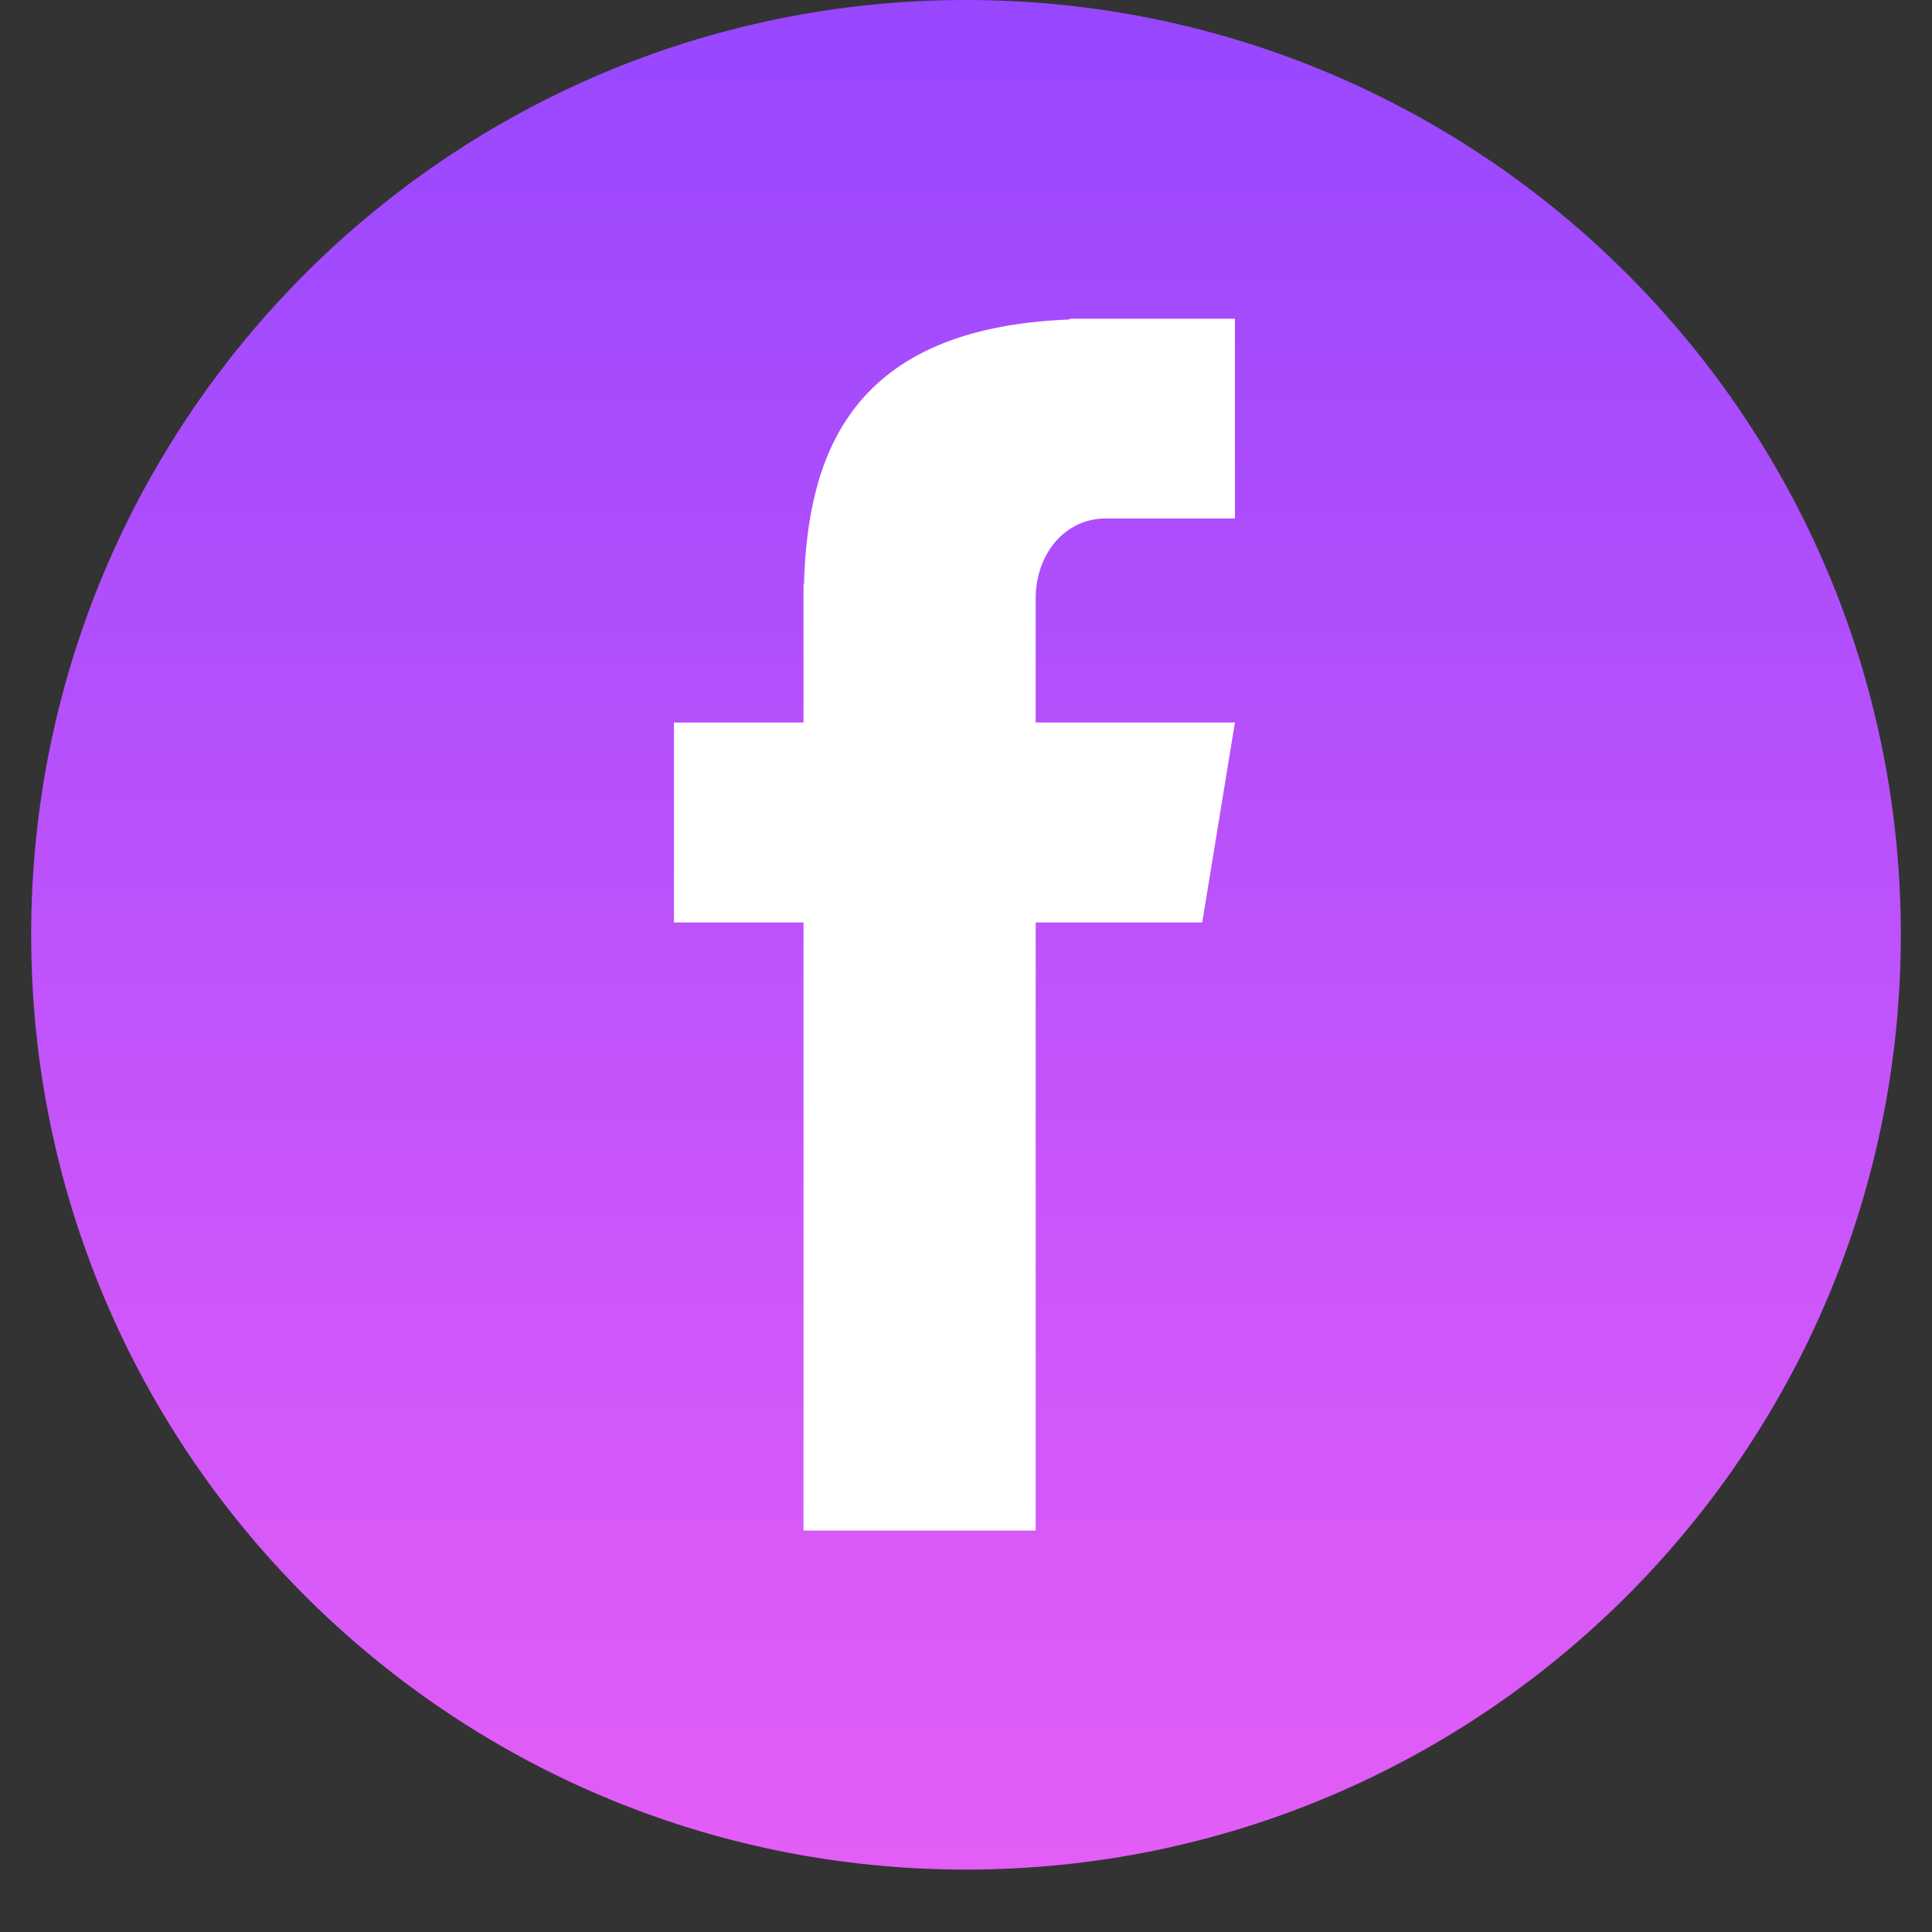 <svg xmlns="http://www.w3.org/2000/svg" xmlns:xlink="http://www.w3.org/1999/xlink" width="40" zoomAndPan="magnify" viewBox="0 0 30 30" height="40" preserveAspectRatio="xMidYMid meet" version="1.2"><rect x="0" y="0" width="30" height="30" fill="#333333" stroke="none"/><defs><clipPath id="b671c30400"><path d="M 0.484 0 L 29.516 0 L 29.516 29.031 L 0.484 29.031 Z M 0.484 0 "/></clipPath><clipPath id="3d505c39b8"><path d="M 15 0 C 6.984 0 0.484 6.5 0.484 14.516 C 0.484 22.531 6.984 29.031 15 29.031 C 23.016 29.031 29.516 22.531 29.516 14.516 C 29.516 6.5 23.016 0 15 0 Z M 15 0 "/></clipPath><clipPath id="60b7603ae7"><path d="M 0.484 0 L 29.516 0 L 29.516 29.031 L 0.484 29.031 Z M 0.484 0 "/></clipPath><clipPath id="75e2776bf3"><path d="M 15 0 C 6.984 0 0.484 6.5 0.484 14.516 C 0.484 22.531 6.984 29.031 15 29.031 C 23.016 29.031 29.516 22.531 29.516 14.516 C 29.516 6.5 23.016 0 15 0 Z M 15 0 "/></clipPath><linearGradient x1="128" gradientTransform="matrix(0.113,0,0,0.113,0.484,0)" y1="256" x2="128" gradientUnits="userSpaceOnUse" y2="0" id="87bf4352e7"><stop style="stop-color:#e35df7;stop-opacity:1;" offset="0"/><stop style="stop-color:#e35df7;stop-opacity:1;" offset="0.008"/><stop style="stop-color:#e25df7;stop-opacity:1;" offset="0.016"/><stop style="stop-color:#e25df7;stop-opacity:1;" offset="0.023"/><stop style="stop-color:#e15cf7;stop-opacity:1;" offset="0.031"/><stop style="stop-color:#e05cf7;stop-opacity:1;" offset="0.039"/><stop style="stop-color:#e05cf7;stop-opacity:1;" offset="0.047"/><stop style="stop-color:#df5cf7;stop-opacity:1;" offset="0.055"/><stop style="stop-color:#df5cf7;stop-opacity:1;" offset="0.062"/><stop style="stop-color:#de5cf8;stop-opacity:1;" offset="0.07"/><stop style="stop-color:#dd5bf8;stop-opacity:1;" offset="0.078"/><stop style="stop-color:#dd5bf8;stop-opacity:1;" offset="0.086"/><stop style="stop-color:#dc5bf8;stop-opacity:1;" offset="0.094"/><stop style="stop-color:#dc5bf8;stop-opacity:1;" offset="0.102"/><stop style="stop-color:#db5bf8;stop-opacity:1;" offset="0.109"/><stop style="stop-color:#da5bf8;stop-opacity:1;" offset="0.117"/><stop style="stop-color:#da5af8;stop-opacity:1;" offset="0.125"/><stop style="stop-color:#d95af8;stop-opacity:1;" offset="0.133"/><stop style="stop-color:#d95af8;stop-opacity:1;" offset="0.141"/><stop style="stop-color:#d85af8;stop-opacity:1;" offset="0.148"/><stop style="stop-color:#d75af8;stop-opacity:1;" offset="0.156"/><stop style="stop-color:#d759f8;stop-opacity:1;" offset="0.164"/><stop style="stop-color:#d659f8;stop-opacity:1;" offset="0.172"/><stop style="stop-color:#d659f8;stop-opacity:1;" offset="0.18"/><stop style="stop-color:#d559f8;stop-opacity:1;" offset="0.188"/><stop style="stop-color:#d459f9;stop-opacity:1;" offset="0.195"/><stop style="stop-color:#d459f9;stop-opacity:1;" offset="0.203"/><stop style="stop-color:#d358f9;stop-opacity:1;" offset="0.211"/><stop style="stop-color:#d358f9;stop-opacity:1;" offset="0.219"/><stop style="stop-color:#d258f9;stop-opacity:1;" offset="0.227"/><stop style="stop-color:#d158f9;stop-opacity:1;" offset="0.234"/><stop style="stop-color:#d158f9;stop-opacity:1;" offset="0.242"/><stop style="stop-color:#d058f9;stop-opacity:1;" offset="0.25"/><stop style="stop-color:#d057f9;stop-opacity:1;" offset="0.258"/><stop style="stop-color:#cf57f9;stop-opacity:1;" offset="0.266"/><stop style="stop-color:#cf57f9;stop-opacity:1;" offset="0.273"/><stop style="stop-color:#ce57f9;stop-opacity:1;" offset="0.281"/><stop style="stop-color:#cd57f9;stop-opacity:1;" offset="0.289"/><stop style="stop-color:#cd57f9;stop-opacity:1;" offset="0.297"/><stop style="stop-color:#cc56f9;stop-opacity:1;" offset="0.305"/><stop style="stop-color:#cc56f9;stop-opacity:1;" offset="0.312"/><stop style="stop-color:#cb56fa;stop-opacity:1;" offset="0.32"/><stop style="stop-color:#ca56fa;stop-opacity:1;" offset="0.328"/><stop style="stop-color:#ca56fa;stop-opacity:1;" offset="0.336"/><stop style="stop-color:#c956fa;stop-opacity:1;" offset="0.344"/><stop style="stop-color:#c955fa;stop-opacity:1;" offset="0.352"/><stop style="stop-color:#c855fa;stop-opacity:1;" offset="0.359"/><stop style="stop-color:#c755fa;stop-opacity:1;" offset="0.367"/><stop style="stop-color:#c755fa;stop-opacity:1;" offset="0.375"/><stop style="stop-color:#c655fa;stop-opacity:1;" offset="0.383"/><stop style="stop-color:#c654fa;stop-opacity:1;" offset="0.391"/><stop style="stop-color:#c554fa;stop-opacity:1;" offset="0.398"/><stop style="stop-color:#c454fa;stop-opacity:1;" offset="0.406"/><stop style="stop-color:#c454fa;stop-opacity:1;" offset="0.414"/><stop style="stop-color:#c354fa;stop-opacity:1;" offset="0.422"/><stop style="stop-color:#c354fa;stop-opacity:1;" offset="0.43"/><stop style="stop-color:#c253fa;stop-opacity:1;" offset="0.438"/><stop style="stop-color:#c153fb;stop-opacity:1;" offset="0.445"/><stop style="stop-color:#c153fb;stop-opacity:1;" offset="0.453"/><stop style="stop-color:#c053fb;stop-opacity:1;" offset="0.461"/><stop style="stop-color:#c053fb;stop-opacity:1;" offset="0.469"/><stop style="stop-color:#bf53fb;stop-opacity:1;" offset="0.477"/><stop style="stop-color:#be52fb;stop-opacity:1;" offset="0.484"/><stop style="stop-color:#be52fb;stop-opacity:1;" offset="0.492"/><stop style="stop-color:#bd52fb;stop-opacity:1;" offset="0.5"/><stop style="stop-color:#bd52fb;stop-opacity:1;" offset="0.508"/><stop style="stop-color:#bc52fb;stop-opacity:1;" offset="0.516"/><stop style="stop-color:#bc52fb;stop-opacity:1;" offset="0.523"/><stop style="stop-color:#bb51fb;stop-opacity:1;" offset="0.531"/><stop style="stop-color:#ba51fb;stop-opacity:1;" offset="0.539"/><stop style="stop-color:#ba51fb;stop-opacity:1;" offset="0.547"/><stop style="stop-color:#b951fb;stop-opacity:1;" offset="0.555"/><stop style="stop-color:#b951fb;stop-opacity:1;" offset="0.562"/><stop style="stop-color:#b851fc;stop-opacity:1;" offset="0.57"/><stop style="stop-color:#b750fc;stop-opacity:1;" offset="0.578"/><stop style="stop-color:#b750fc;stop-opacity:1;" offset="0.586"/><stop style="stop-color:#b650fc;stop-opacity:1;" offset="0.594"/><stop style="stop-color:#b650fc;stop-opacity:1;" offset="0.602"/><stop style="stop-color:#b550fc;stop-opacity:1;" offset="0.609"/><stop style="stop-color:#b450fc;stop-opacity:1;" offset="0.617"/><stop style="stop-color:#b44ffc;stop-opacity:1;" offset="0.625"/><stop style="stop-color:#b34ffc;stop-opacity:1;" offset="0.633"/><stop style="stop-color:#b34ffc;stop-opacity:1;" offset="0.641"/><stop style="stop-color:#b24ffc;stop-opacity:1;" offset="0.648"/><stop style="stop-color:#b14ffc;stop-opacity:1;" offset="0.656"/><stop style="stop-color:#b14efc;stop-opacity:1;" offset="0.664"/><stop style="stop-color:#b04efc;stop-opacity:1;" offset="0.672"/><stop style="stop-color:#b04efc;stop-opacity:1;" offset="0.68"/><stop style="stop-color:#af4efc;stop-opacity:1;" offset="0.688"/><stop style="stop-color:#ae4efd;stop-opacity:1;" offset="0.695"/><stop style="stop-color:#ae4efd;stop-opacity:1;" offset="0.703"/><stop style="stop-color:#ad4dfd;stop-opacity:1;" offset="0.711"/><stop style="stop-color:#ad4dfd;stop-opacity:1;" offset="0.719"/><stop style="stop-color:#ac4dfd;stop-opacity:1;" offset="0.727"/><stop style="stop-color:#ab4dfd;stop-opacity:1;" offset="0.734"/><stop style="stop-color:#ab4dfd;stop-opacity:1;" offset="0.742"/><stop style="stop-color:#aa4dfd;stop-opacity:1;" offset="0.75"/><stop style="stop-color:#aa4cfd;stop-opacity:1;" offset="0.758"/><stop style="stop-color:#a94cfd;stop-opacity:1;" offset="0.766"/><stop style="stop-color:#a94cfd;stop-opacity:1;" offset="0.773"/><stop style="stop-color:#a84cfd;stop-opacity:1;" offset="0.781"/><stop style="stop-color:#a74cfd;stop-opacity:1;" offset="0.789"/><stop style="stop-color:#a74cfd;stop-opacity:1;" offset="0.797"/><stop style="stop-color:#a64bfd;stop-opacity:1;" offset="0.805"/><stop style="stop-color:#a64bfd;stop-opacity:1;" offset="0.812"/><stop style="stop-color:#a54bfe;stop-opacity:1;" offset="0.82"/><stop style="stop-color:#a44bfe;stop-opacity:1;" offset="0.828"/><stop style="stop-color:#a44bfe;stop-opacity:1;" offset="0.836"/><stop style="stop-color:#a34bfe;stop-opacity:1;" offset="0.844"/><stop style="stop-color:#a34afe;stop-opacity:1;" offset="0.852"/><stop style="stop-color:#a24afe;stop-opacity:1;" offset="0.859"/><stop style="stop-color:#a14afe;stop-opacity:1;" offset="0.867"/><stop style="stop-color:#a14afe;stop-opacity:1;" offset="0.875"/><stop style="stop-color:#a04afe;stop-opacity:1;" offset="0.883"/><stop style="stop-color:#a049fe;stop-opacity:1;" offset="0.891"/><stop style="stop-color:#9f49fe;stop-opacity:1;" offset="0.898"/><stop style="stop-color:#9e49fe;stop-opacity:1;" offset="0.906"/><stop style="stop-color:#9e49fe;stop-opacity:1;" offset="0.914"/><stop style="stop-color:#9d49fe;stop-opacity:1;" offset="0.922"/><stop style="stop-color:#9d49fe;stop-opacity:1;" offset="0.93"/><stop style="stop-color:#9c48fe;stop-opacity:1;" offset="0.938"/><stop style="stop-color:#9b48ff;stop-opacity:1;" offset="0.945"/><stop style="stop-color:#9b48ff;stop-opacity:1;" offset="0.953"/><stop style="stop-color:#9a48ff;stop-opacity:1;" offset="0.961"/><stop style="stop-color:#9a48ff;stop-opacity:1;" offset="0.969"/><stop style="stop-color:#9948ff;stop-opacity:1;" offset="0.977"/><stop style="stop-color:#9847ff;stop-opacity:1;" offset="0.984"/><stop style="stop-color:#9847ff;stop-opacity:1;" offset="0.992"/><stop style="stop-color:#9747ff;stop-opacity:1;" offset="1"/></linearGradient><clipPath id="4bef25ff89"><rect x="0" width="30" y="0" height="30"/></clipPath><clipPath id="10db81e6b1"><path d="M 10.465 4.922 L 19.176 4.922 L 19.176 23.793 L 10.465 23.793 Z M 10.465 4.922 "/></clipPath></defs><g id="7dc8383f37"><g clip-rule="nonzero" clip-path="url(#b671c30400)"><g clip-rule="nonzero" clip-path="url(#3d505c39b8)"><g transform="matrix(1,0,0,1,0,0)"><g clip-path="url(#4bef25ff89)"><g clip-rule="nonzero" clip-path="url(#60b7603ae7)"><g clip-rule="nonzero" clip-path="url(#75e2776bf3)"><path style=" stroke:none;fill-rule:nonzero;fill:url(#87bf4352e7);" d="M 0.484 0 L 0.484 29.031 L 29.516 29.031 L 29.516 0 Z M 0.484 0 "/></g></g></g></g></g></g><g clip-rule="nonzero" clip-path="url(#10db81e6b1)"><path style=" stroke:none;fill-rule:nonzero;fill:#ffffff;fill-opacity:1;" d="M 17.168 8.051 L 19.176 8.051 L 19.176 4.949 L 16.609 4.949 L 16.609 4.961 C 13.238 5.09 12.543 7.023 12.484 9.07 L 12.477 9.07 L 12.477 11.219 L 10.465 11.219 L 10.465 14.324 L 12.477 14.324 L 12.477 23.766 L 16.082 23.766 L 16.082 14.324 L 18.668 14.324 L 19.176 11.219 L 16.082 11.219 L 16.082 9.293 C 16.082 8.609 16.531 8.051 17.168 8.051 Z M 17.168 8.051 "/></g></g></svg>